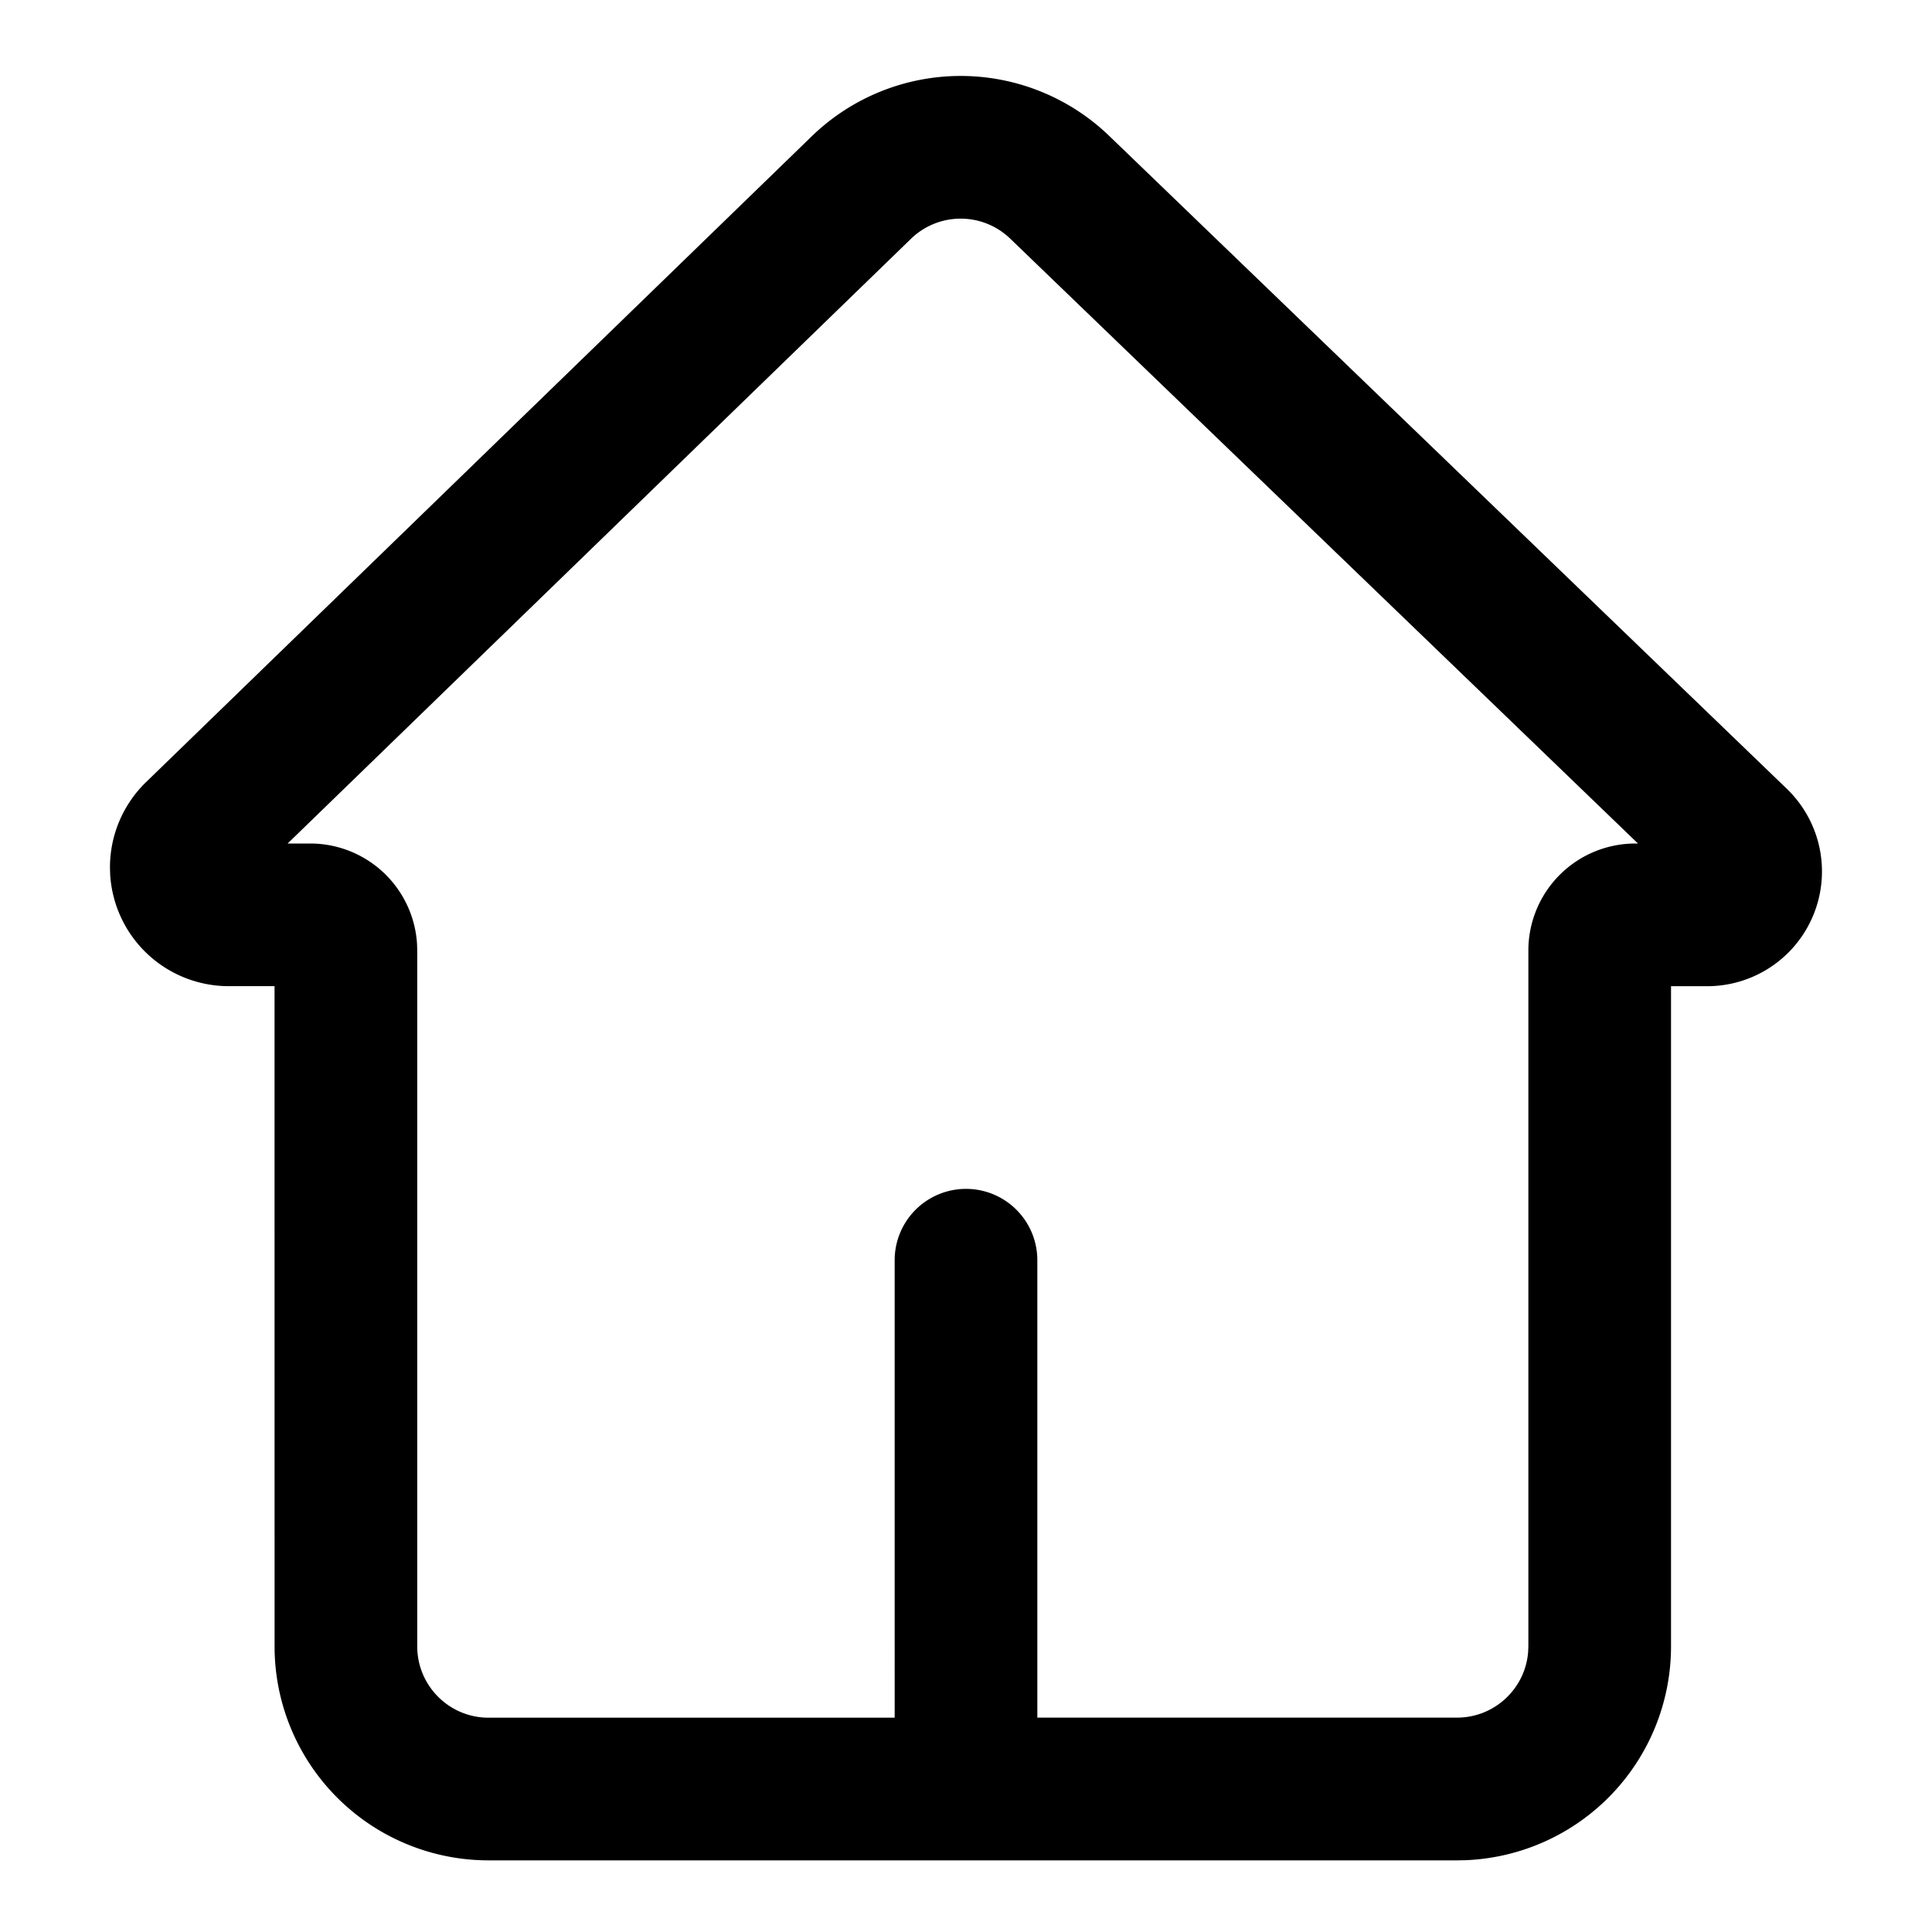 <svg class="icon" viewBox="0 0 1024 1024" version="1.1" xmlns="http://www.w3.org/2000/svg" p-id="9061" height="128" width="128"><path d="M430.182 72.294a113.418 113.418 0 0 1 157.696-0.287l359.219 346.112a60.826 60.826 0 0 1-42.189 104.591l-19.231-0.02v349.901a113.439 113.439 0 0 1-108.954 113.357l-4.465 0.082H258.949a113.418 113.418 0 0 1-113.418-113.439l-0.02-349.901H121.262a62.976 62.976 0 0 1-62.874-59.249l-0.102-3.707c0-17.039 6.902-33.341 19.128-45.199z m105.226 54.17a37.806 37.806 0 0 0-52.572 0.102L152.453 447.078h11.981a56.73 56.73 0 0 1 56.607 53.248l0.102 3.482v368.783c0 20.89 16.937 37.827 37.806 37.827h215.245V667.935a37.806 37.806 0 1 1 75.612 0v242.442h222.454c19.866 0 36.188-15.36 37.683-34.836l0.123-2.97V503.808a56.73 56.73 0 0 1 56.73-56.73h1.372z" p-id="9062"></path></svg>